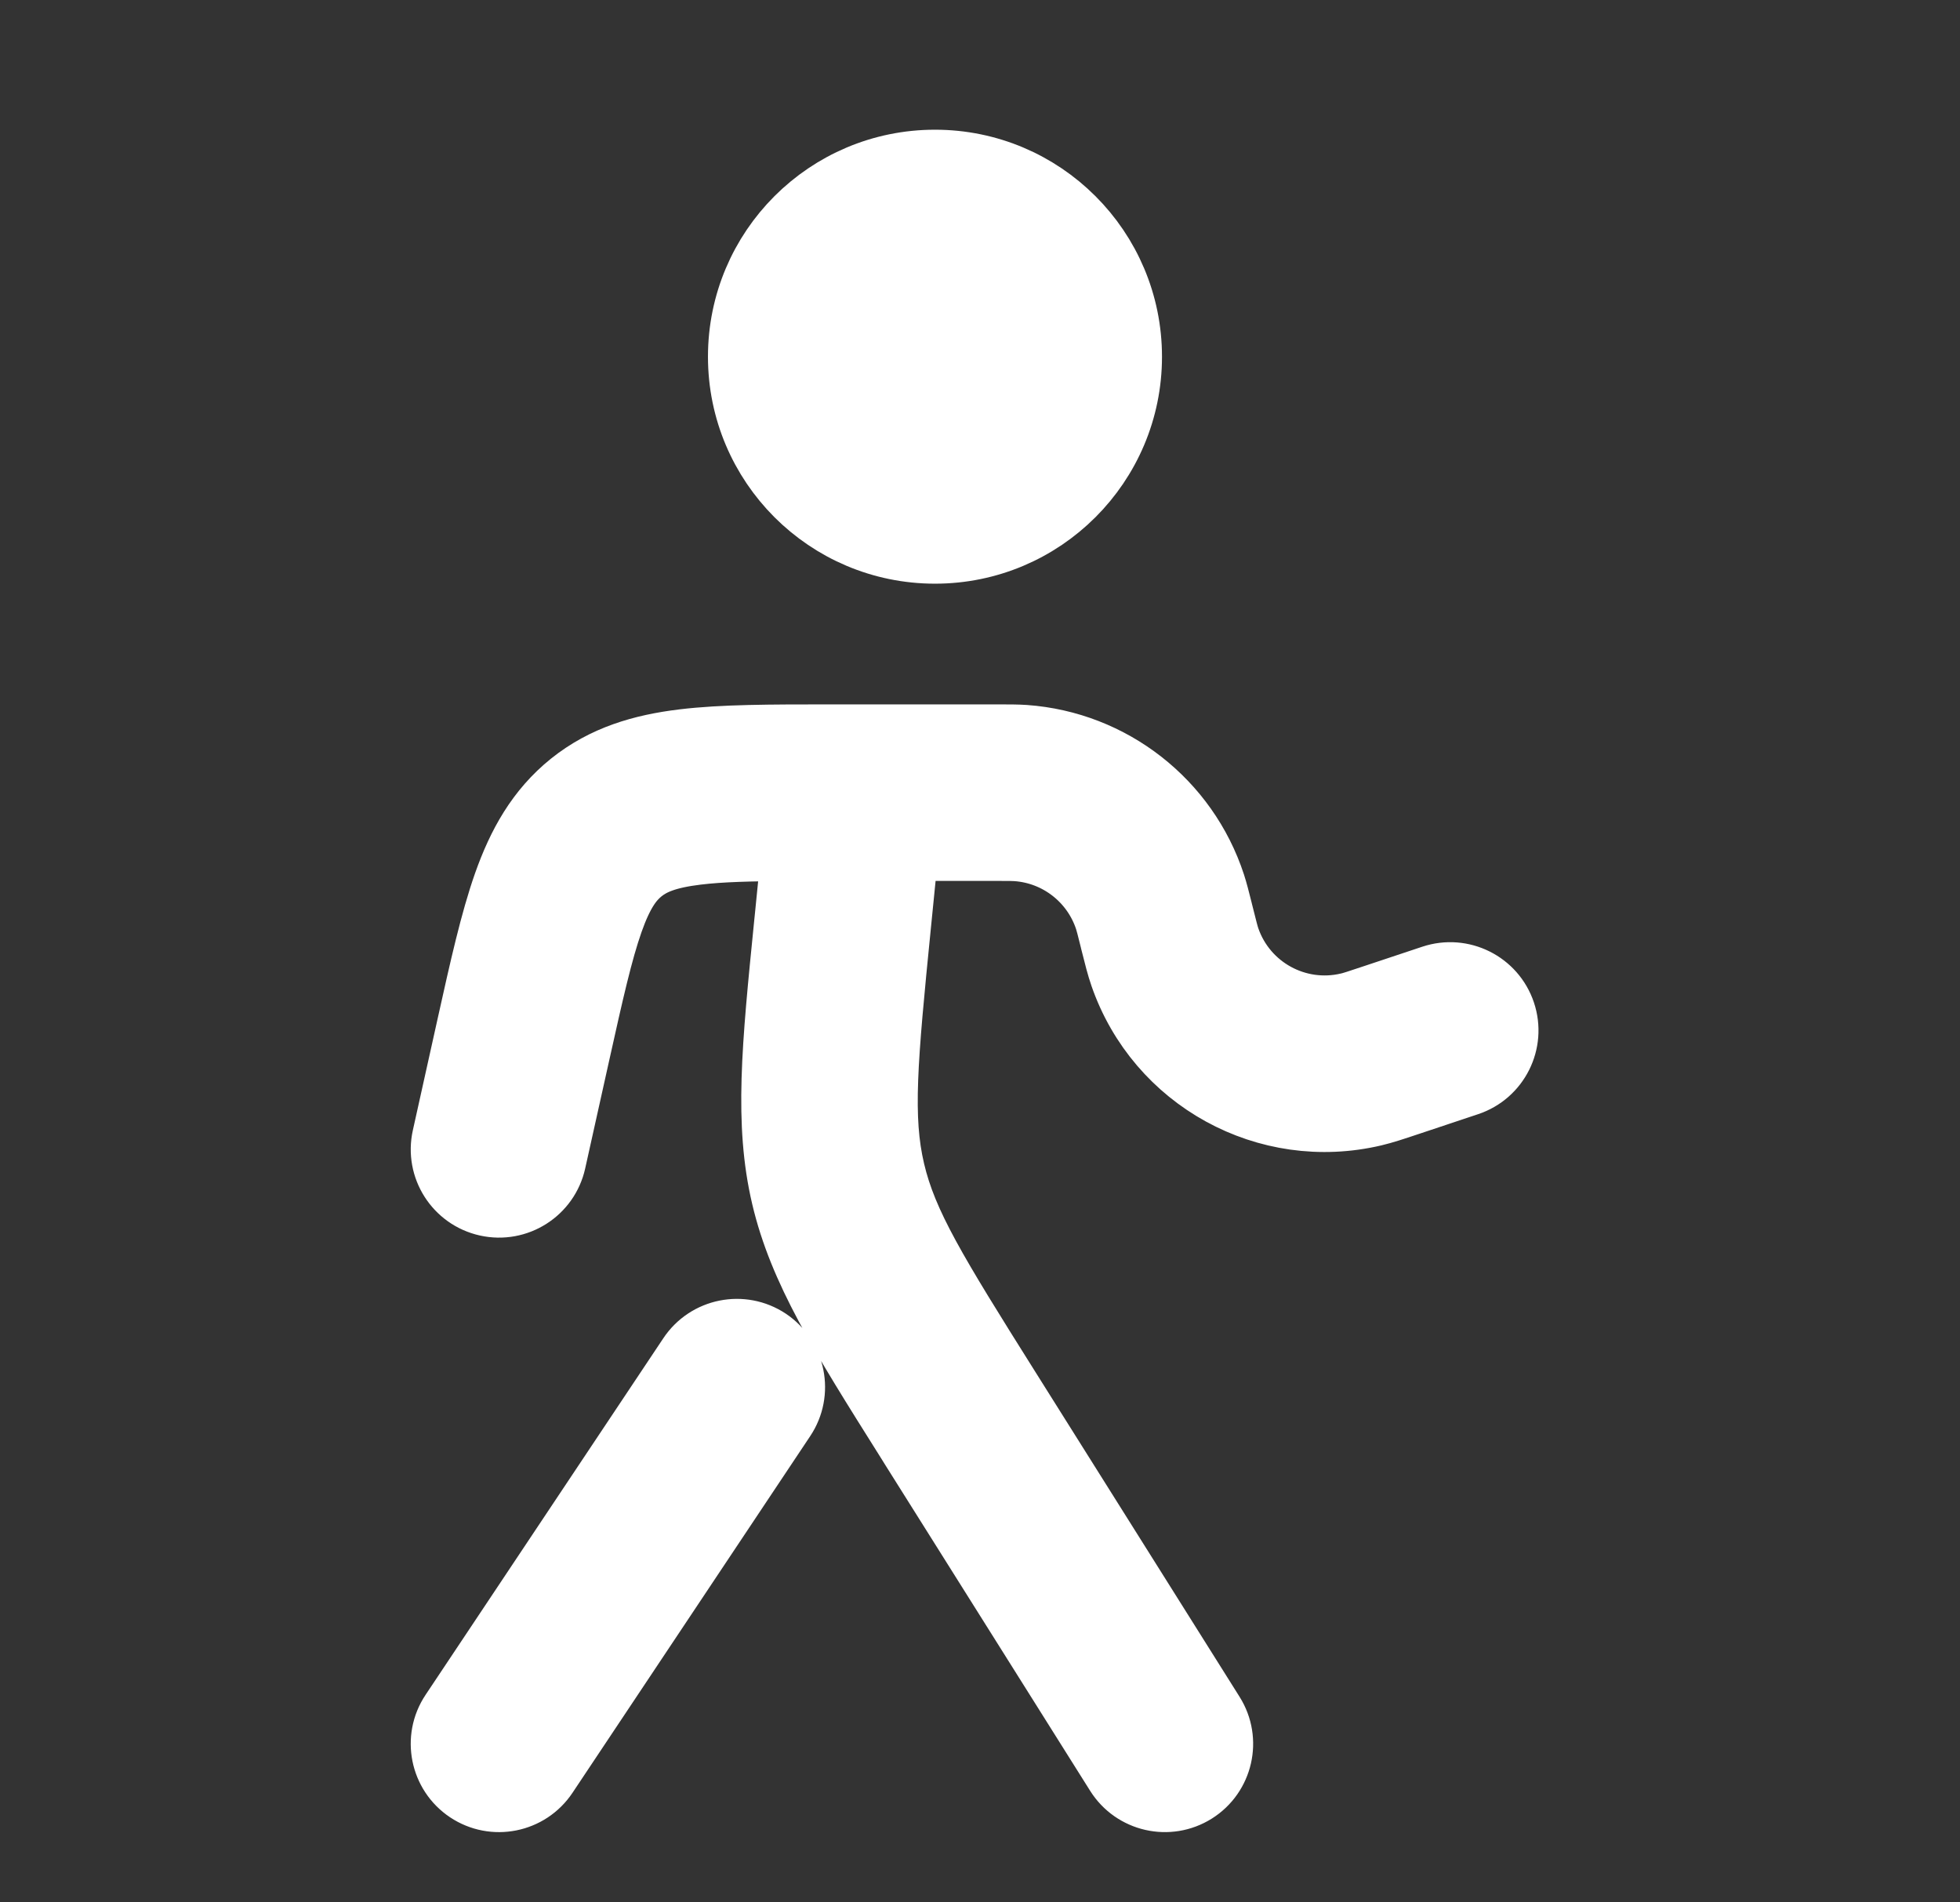 <svg width="34" height="33" viewBox="0 0 34 33" fill="none" xmlns="http://www.w3.org/2000/svg">
<rect x="0" y="0" width="34" height="33" fill="#333333" stroke="none"/>
<path d="M19.657 6.188C19.657 8.086 18.117 9.625 16.219 9.625C14.32 9.625 12.781 8.086 12.781 6.188C12.781 4.289 14.32 2.75 16.219 2.75C18.117 2.75 19.657 4.289 19.657 6.188Z" fill="white"/>
<path fill-rule="evenodd" clip-rule="evenodd" d="M17.632 14.786C17.58 14.782 17.514 14.781 17.277 14.781H15.777L15.652 16.035C15.413 18.428 15.329 19.389 15.543 20.299C15.757 21.209 16.26 22.033 17.54 24.069L21.08 29.701C21.383 30.183 21.238 30.82 20.756 31.123C20.274 31.426 19.637 31.281 19.334 30.799L15.793 25.167C15.76 25.113 15.726 25.06 15.694 25.008C14.546 23.182 13.837 22.056 13.535 20.771C13.233 19.486 13.366 18.162 13.581 16.016C13.587 15.955 13.593 15.892 13.6 15.829L13.704 14.783C13.015 14.786 12.505 14.799 12.094 14.849C11.575 14.912 11.333 15.022 11.162 15.159C10.991 15.297 10.831 15.509 10.657 16.002C10.474 16.521 10.316 17.223 10.081 18.281L9.663 20.161C9.54 20.717 8.989 21.068 8.433 20.944C7.877 20.821 7.526 20.27 7.65 19.714L8.081 17.773C8.299 16.792 8.483 15.966 8.712 15.315C8.956 14.624 9.289 14.018 9.871 13.55C10.454 13.083 11.118 12.89 11.845 12.802C12.531 12.719 13.377 12.719 14.382 12.719L17.277 12.719C17.289 12.719 17.3 12.719 17.311 12.719C17.498 12.719 17.644 12.719 17.78 12.728C19.311 12.838 20.625 13.864 21.103 15.323C21.145 15.452 21.18 15.593 21.226 15.775L21.234 15.808C21.311 16.116 21.334 16.204 21.355 16.265C21.644 17.099 22.517 17.578 23.376 17.374C23.439 17.36 23.525 17.332 23.827 17.231L24.83 16.897C25.371 16.717 25.955 17.009 26.135 17.549C26.315 18.089 26.023 18.673 25.483 18.853L24.479 19.188C24.464 19.193 24.449 19.198 24.434 19.203C24.198 19.282 24.016 19.342 23.852 19.381C21.963 19.829 20.043 18.775 19.407 16.941C19.351 16.781 19.305 16.596 19.244 16.354C19.241 16.339 19.237 16.323 19.233 16.308C19.176 16.078 19.159 16.015 19.143 15.965C18.925 15.302 18.328 14.836 17.632 14.786ZM13.354 23.204C13.827 23.52 13.955 24.161 13.639 24.634L9.515 30.822C9.199 31.296 8.558 31.424 8.084 31.108C7.611 30.792 7.482 30.152 7.798 29.678L11.923 23.491C12.239 23.017 12.88 22.889 13.354 23.204Z" fill="white"/>
<path d="M21.103 15.323C20.625 13.864 19.311 12.838 17.78 12.728C17.644 12.719 17.498 12.719 17.311 12.719C17.3 12.719 17.289 12.719 17.277 12.719L14.382 12.719C13.377 12.719 12.531 12.719 11.845 12.802C11.118 12.89 10.454 13.083 9.871 13.55C9.289 14.018 8.956 14.624 8.712 15.315C8.483 15.966 8.299 16.792 8.081 17.773L7.65 19.714C7.526 20.27 7.877 20.821 8.433 20.944C8.989 21.068 9.54 20.717 9.663 20.161L10.081 18.281C10.316 17.223 10.474 16.521 10.657 16.002C10.831 15.509 10.991 15.297 11.162 15.159C11.333 15.022 11.575 14.912 12.094 14.849C12.505 14.799 13.015 14.786 13.704 14.783L13.6 15.829C13.593 15.892 13.587 15.955 13.581 16.016C13.366 18.162 13.233 19.486 13.535 20.771C13.837 22.056 14.546 23.182 15.694 25.008C15.726 25.06 15.76 25.113 15.793 25.167L19.334 30.799C19.637 31.281 20.274 31.426 20.756 31.123C21.238 30.82 21.383 30.183 21.08 29.701L17.54 24.069C16.26 22.033 15.757 21.209 15.543 20.299C15.329 19.389 15.413 18.428 15.652 16.035L15.777 14.781H17.277C17.514 14.781 17.58 14.782 17.632 14.786C18.328 14.836 18.925 15.302 19.143 15.965C19.159 16.015 19.176 16.078 19.233 16.308C19.237 16.323 19.241 16.339 19.244 16.354C19.305 16.596 19.351 16.781 19.407 16.941C20.043 18.775 21.963 19.829 23.852 19.381C24.016 19.342 24.198 19.282 24.434 19.203C24.449 19.198 24.464 19.193 24.479 19.188L25.483 18.853C26.023 18.673 26.315 18.089 26.135 17.549C25.955 17.009 25.371 16.717 24.83 16.897L23.827 17.231C23.525 17.332 23.439 17.36 23.376 17.374C22.517 17.578 21.644 17.099 21.355 16.265M21.103 15.323L20.123 15.644M21.103 15.323C21.145 15.452 21.18 15.593 21.226 15.775L21.234 15.808C21.311 16.116 21.334 16.204 21.355 16.265M21.355 16.265L20.381 16.603M19.657 6.188C19.657 8.086 18.117 9.625 16.219 9.625C14.32 9.625 12.781 8.086 12.781 6.188C12.781 4.289 14.32 2.75 16.219 2.75C18.117 2.75 19.657 4.289 19.657 6.188ZM13.639 24.634C13.955 24.161 13.827 23.52 13.354 23.204C12.88 22.889 12.239 23.017 11.923 23.491L7.798 29.678C7.482 30.152 7.611 30.792 8.084 31.108C8.558 31.424 9.199 31.296 9.515 30.822L13.639 24.634Z" stroke="white" stroke-linecap="round"/>
</svg>
